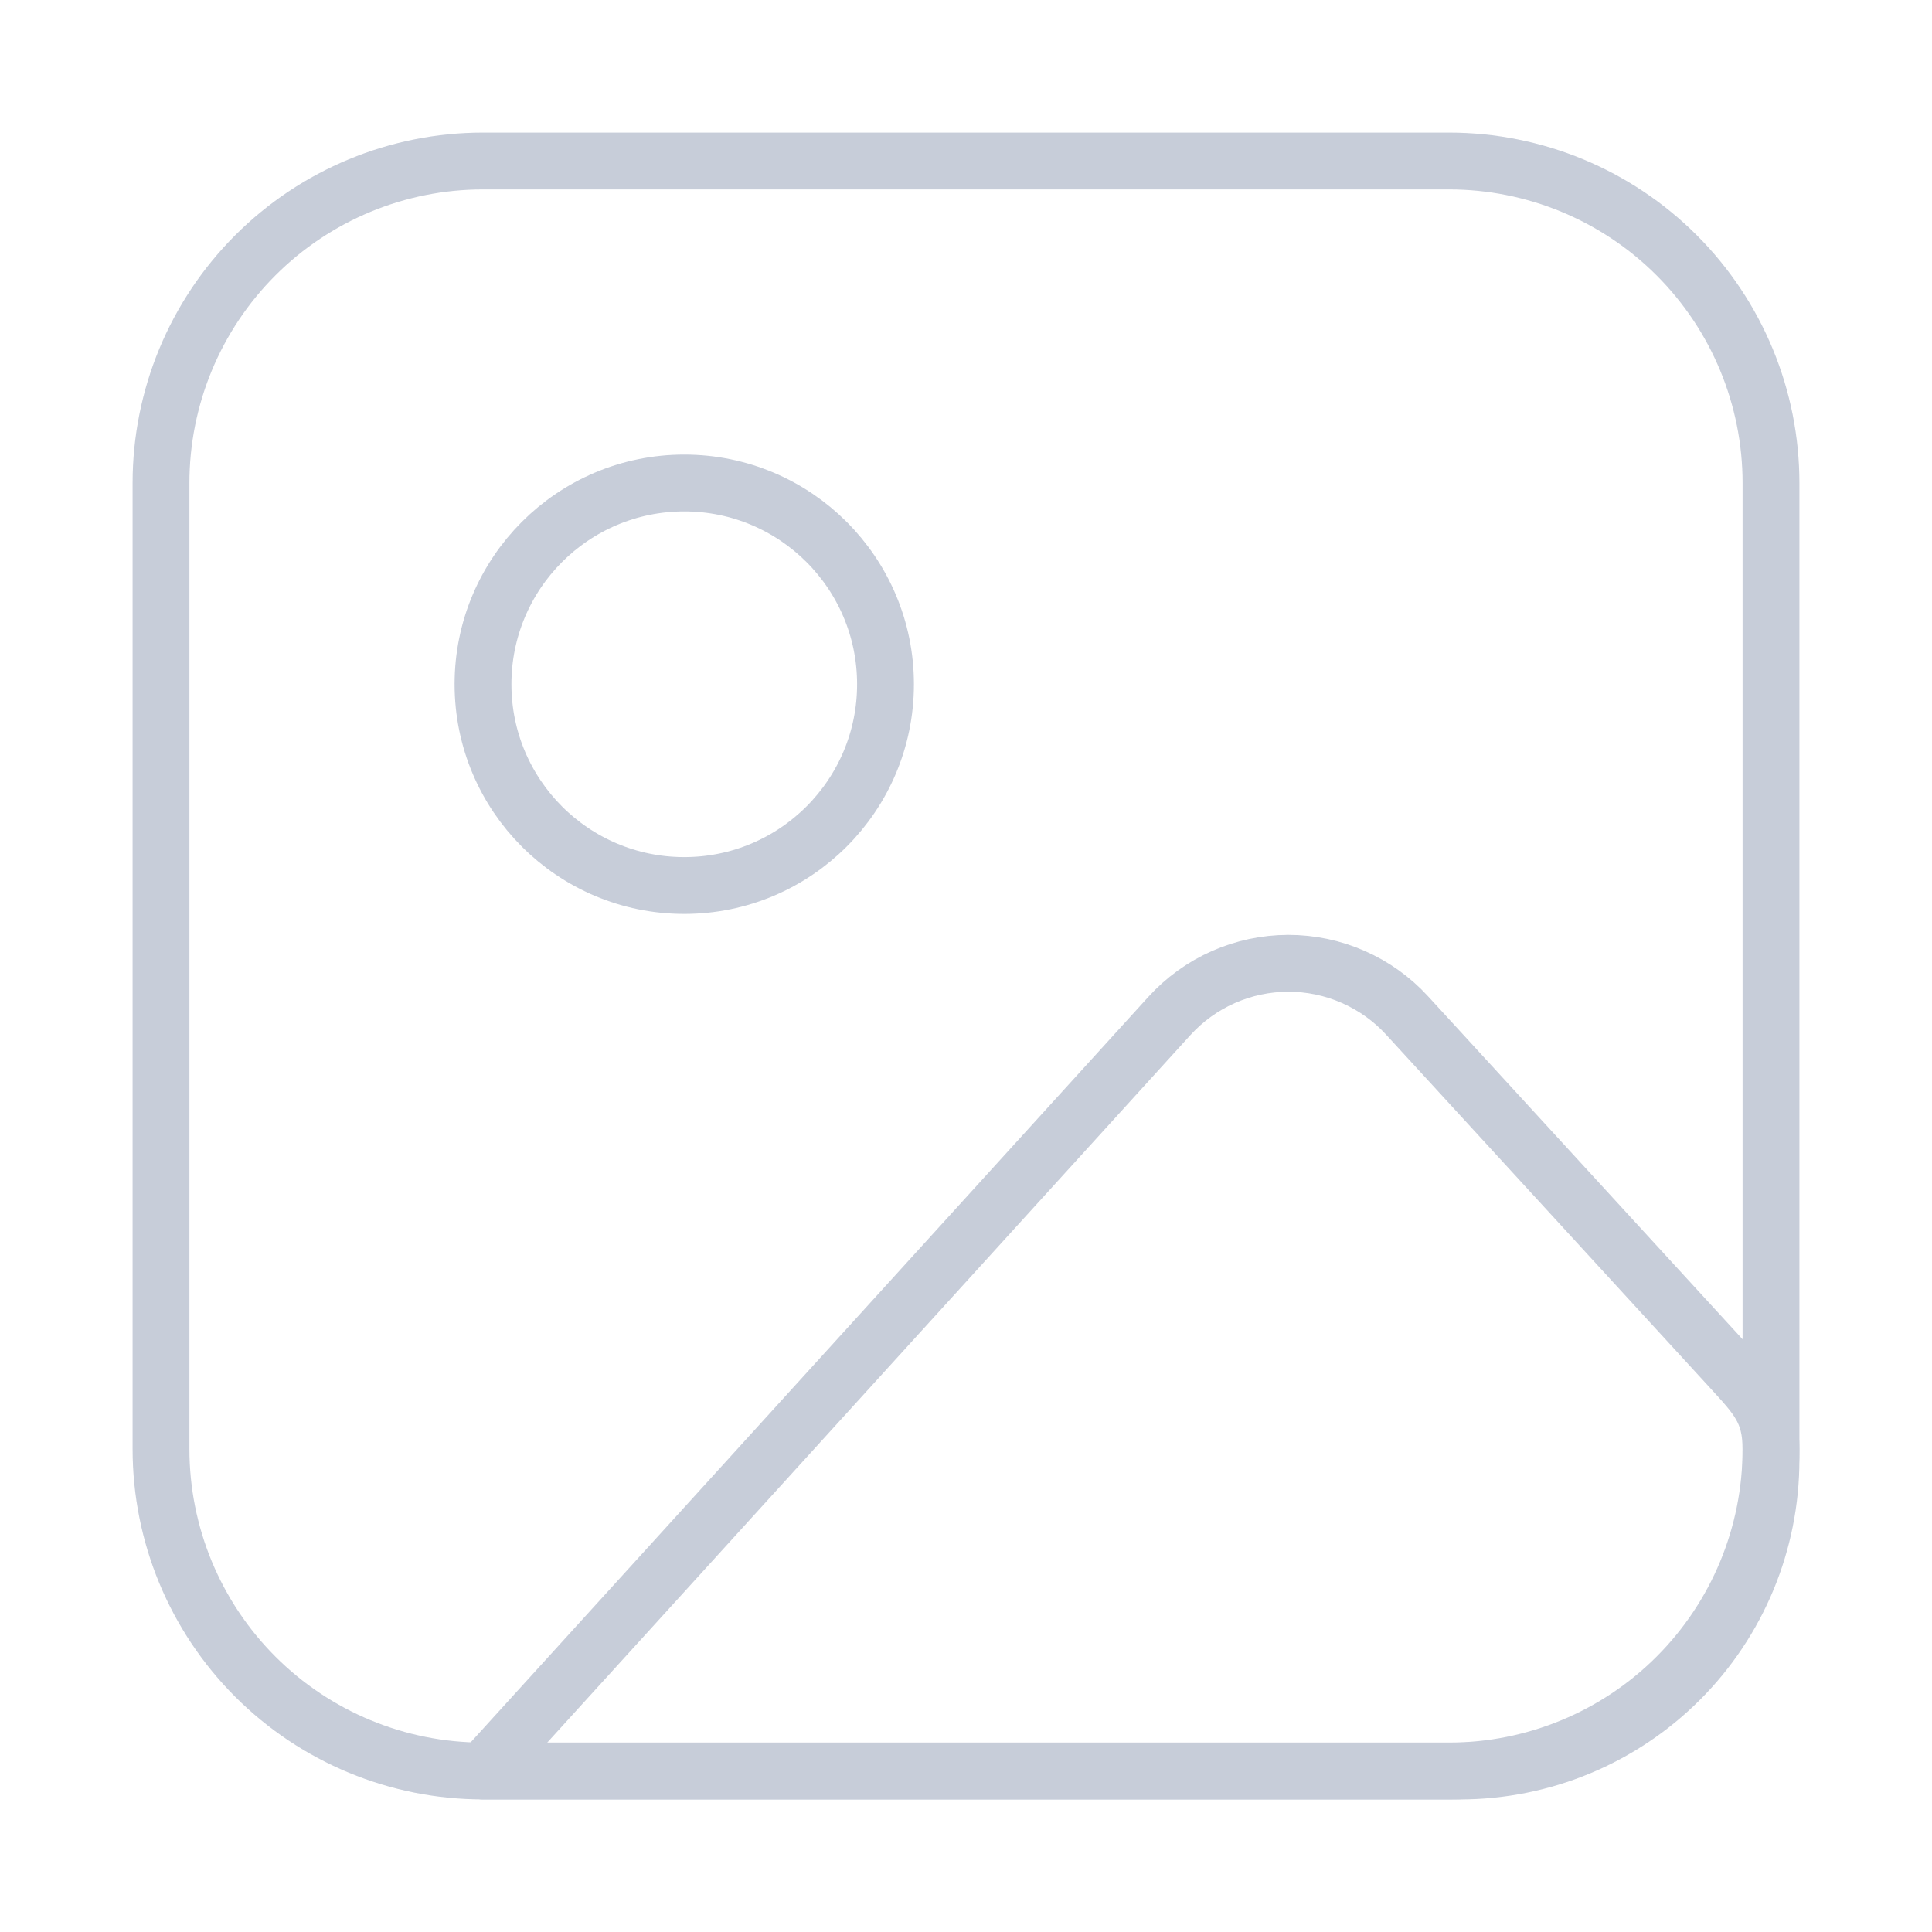 <svg width="68" height="68" viewBox="0 0 68 68" fill="none" xmlns="http://www.w3.org/2000/svg">
<g opacity="0.6">
<path d="M5.667 17C5.667 13.994 6.861 11.111 8.986 8.986C11.111 6.861 13.994 5.667 17 5.667H51C54.006 5.667 56.889 6.861 59.014 8.986C61.139 11.111 62.333 13.994 62.333 17V51C62.333 54.006 61.139 56.889 59.014 59.014C56.889 61.139 54.006 62.333 51 62.333H17C13.994 62.333 11.111 61.139 8.986 59.014C6.861 56.889 5.667 54.006 5.667 51V17Z" stroke="#A1ABC0" stroke-width="2" stroke-linecap="round" stroke-linejoin="round"/>
<path d="M24.083 31.167C27.995 31.167 31.167 27.995 31.167 24.083C31.167 20.171 27.995 17 24.083 17C20.171 17 17 20.171 17 24.083C17 27.995 20.171 31.167 24.083 31.167Z" stroke="#A1ABC0" stroke-width="2" stroke-linecap="round" stroke-linejoin="round"/>
<path d="M41.157 35.76L17 62.334H51.377C54.283 62.334 57.069 61.179 59.124 59.124C61.179 57.07 62.333 54.283 62.333 51.377V51C62.333 49.68 61.837 49.173 60.945 48.195L49.527 35.743C48.995 35.162 48.347 34.699 47.626 34.383C46.905 34.066 46.126 33.904 45.338 33.905C44.551 33.907 43.772 34.073 43.052 34.392C42.332 34.711 41.687 35.177 41.157 35.76V35.76Z" stroke="#A1ABC0" stroke-width="2" stroke-linecap="round" stroke-linejoin="round"/>
</g>
</svg>
